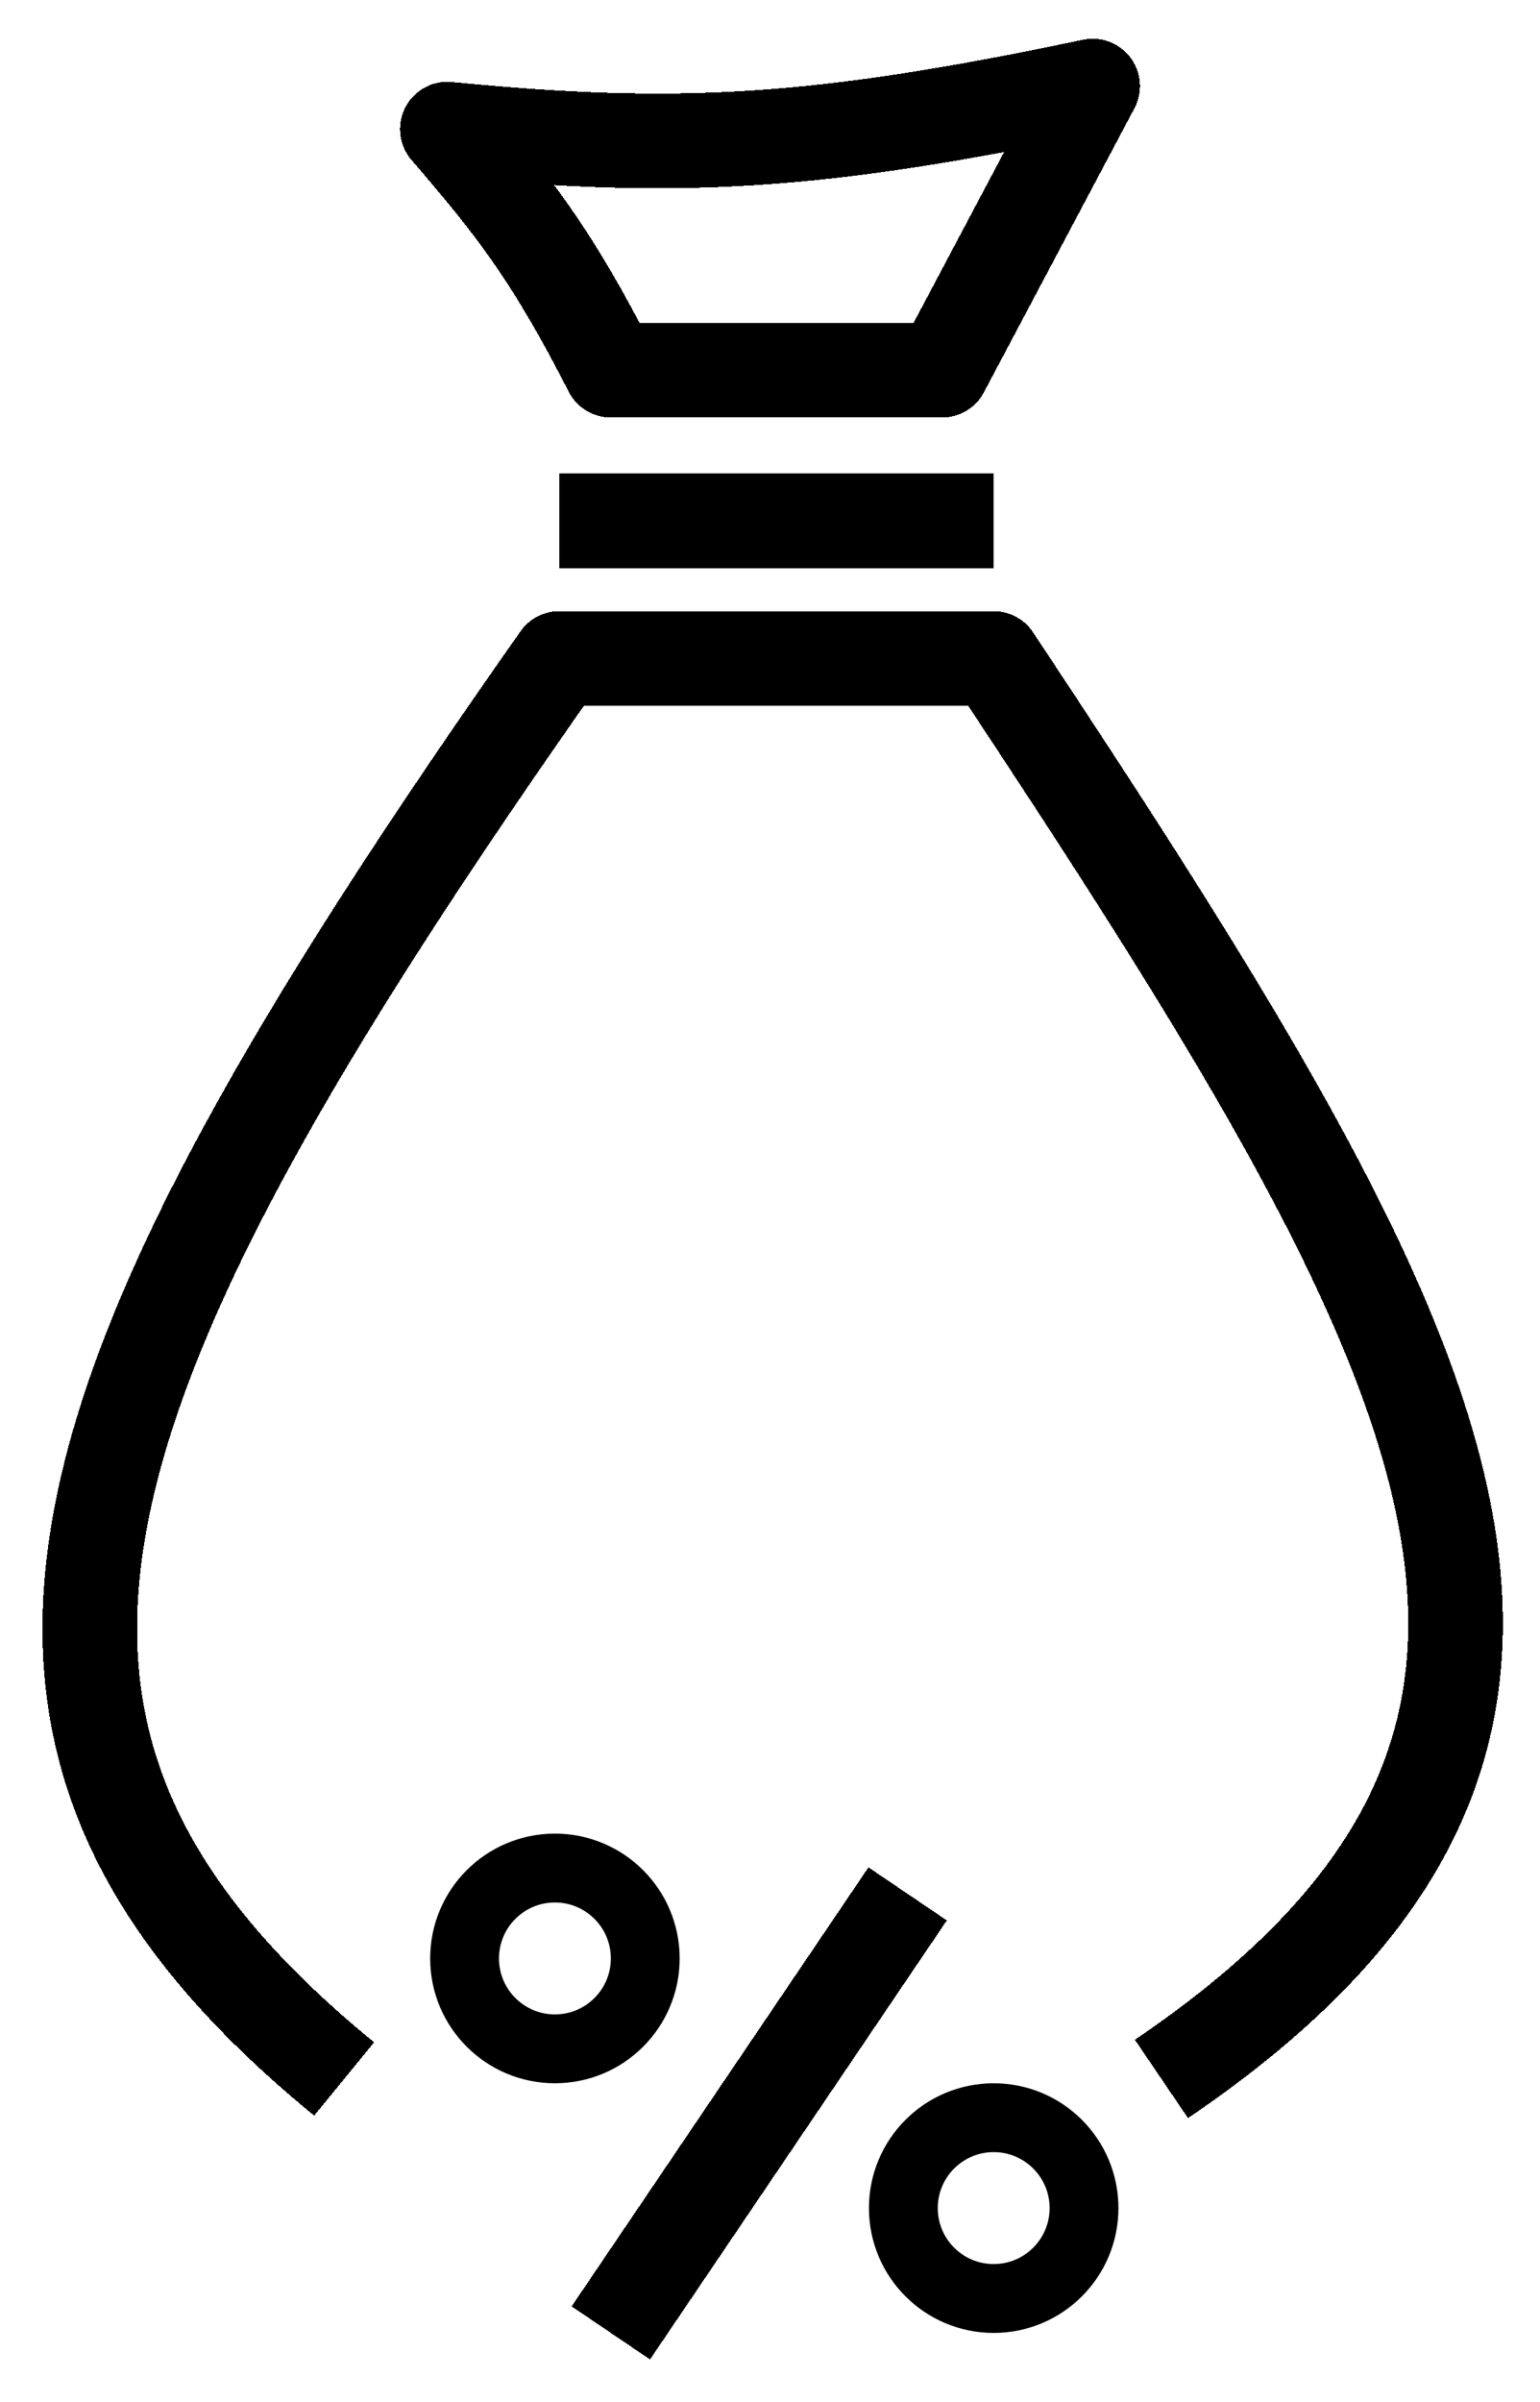 <svg width="179" height="279" viewBox="0 0 179 279" fill="none" xmlns="http://www.w3.org/2000/svg">
<circle cx="64.5" cy="227.5" r="10.5" stroke="black" stroke-width="8"/>
<circle cx="115.5" cy="256.5" r="10.5" stroke="black" stroke-width="8"/>
<g filter="url(#filter0_d_4_2)">
<path d="M65 56.5H90.25H115.5M135 237.5C194.03 197.444 169.458 153.89 115.5 72.5H65C3.836 159.416 -7.927 198.294 40 237.5M105.5 216L71 267M52 11C78.757 13.632 95.072 12.734 127 6C120.166 18.887 116.334 26.113 109.5 39H71C64.11 25.528 59.809 20.071 52 11Z" stroke="black" stroke-width="11" stroke-linejoin="round" shape-rendering="crispEdges"/>
</g>
<defs>
<filter id="filter0_d_4_2" x="0.936" y="0.5" width="177.749" height="277.582" filterUnits="userSpaceOnUse" color-interpolation-filters="sRGB">
<feFlood flood-opacity="0" result="BackgroundImageFix"/>
<feColorMatrix in="SourceAlpha" type="matrix" values="0 0 0 0 0 0 0 0 0 0 0 0 0 0 0 0 0 0 127 0" result="hardAlpha"/>
<feOffset dy="4"/>
<feGaussianBlur stdDeviation="2"/>
<feComposite in2="hardAlpha" operator="out"/>
<feColorMatrix type="matrix" values="0 0 0 0 0 0 0 0 0 0 0 0 0 0 0 0 0 0 0.25 0"/>
<feBlend mode="normal" in2="BackgroundImageFix" result="effect1_dropShadow_4_2"/>
<feBlend mode="normal" in="SourceGraphic" in2="effect1_dropShadow_4_2" result="shape"/>
</filter>
</defs>
</svg>
